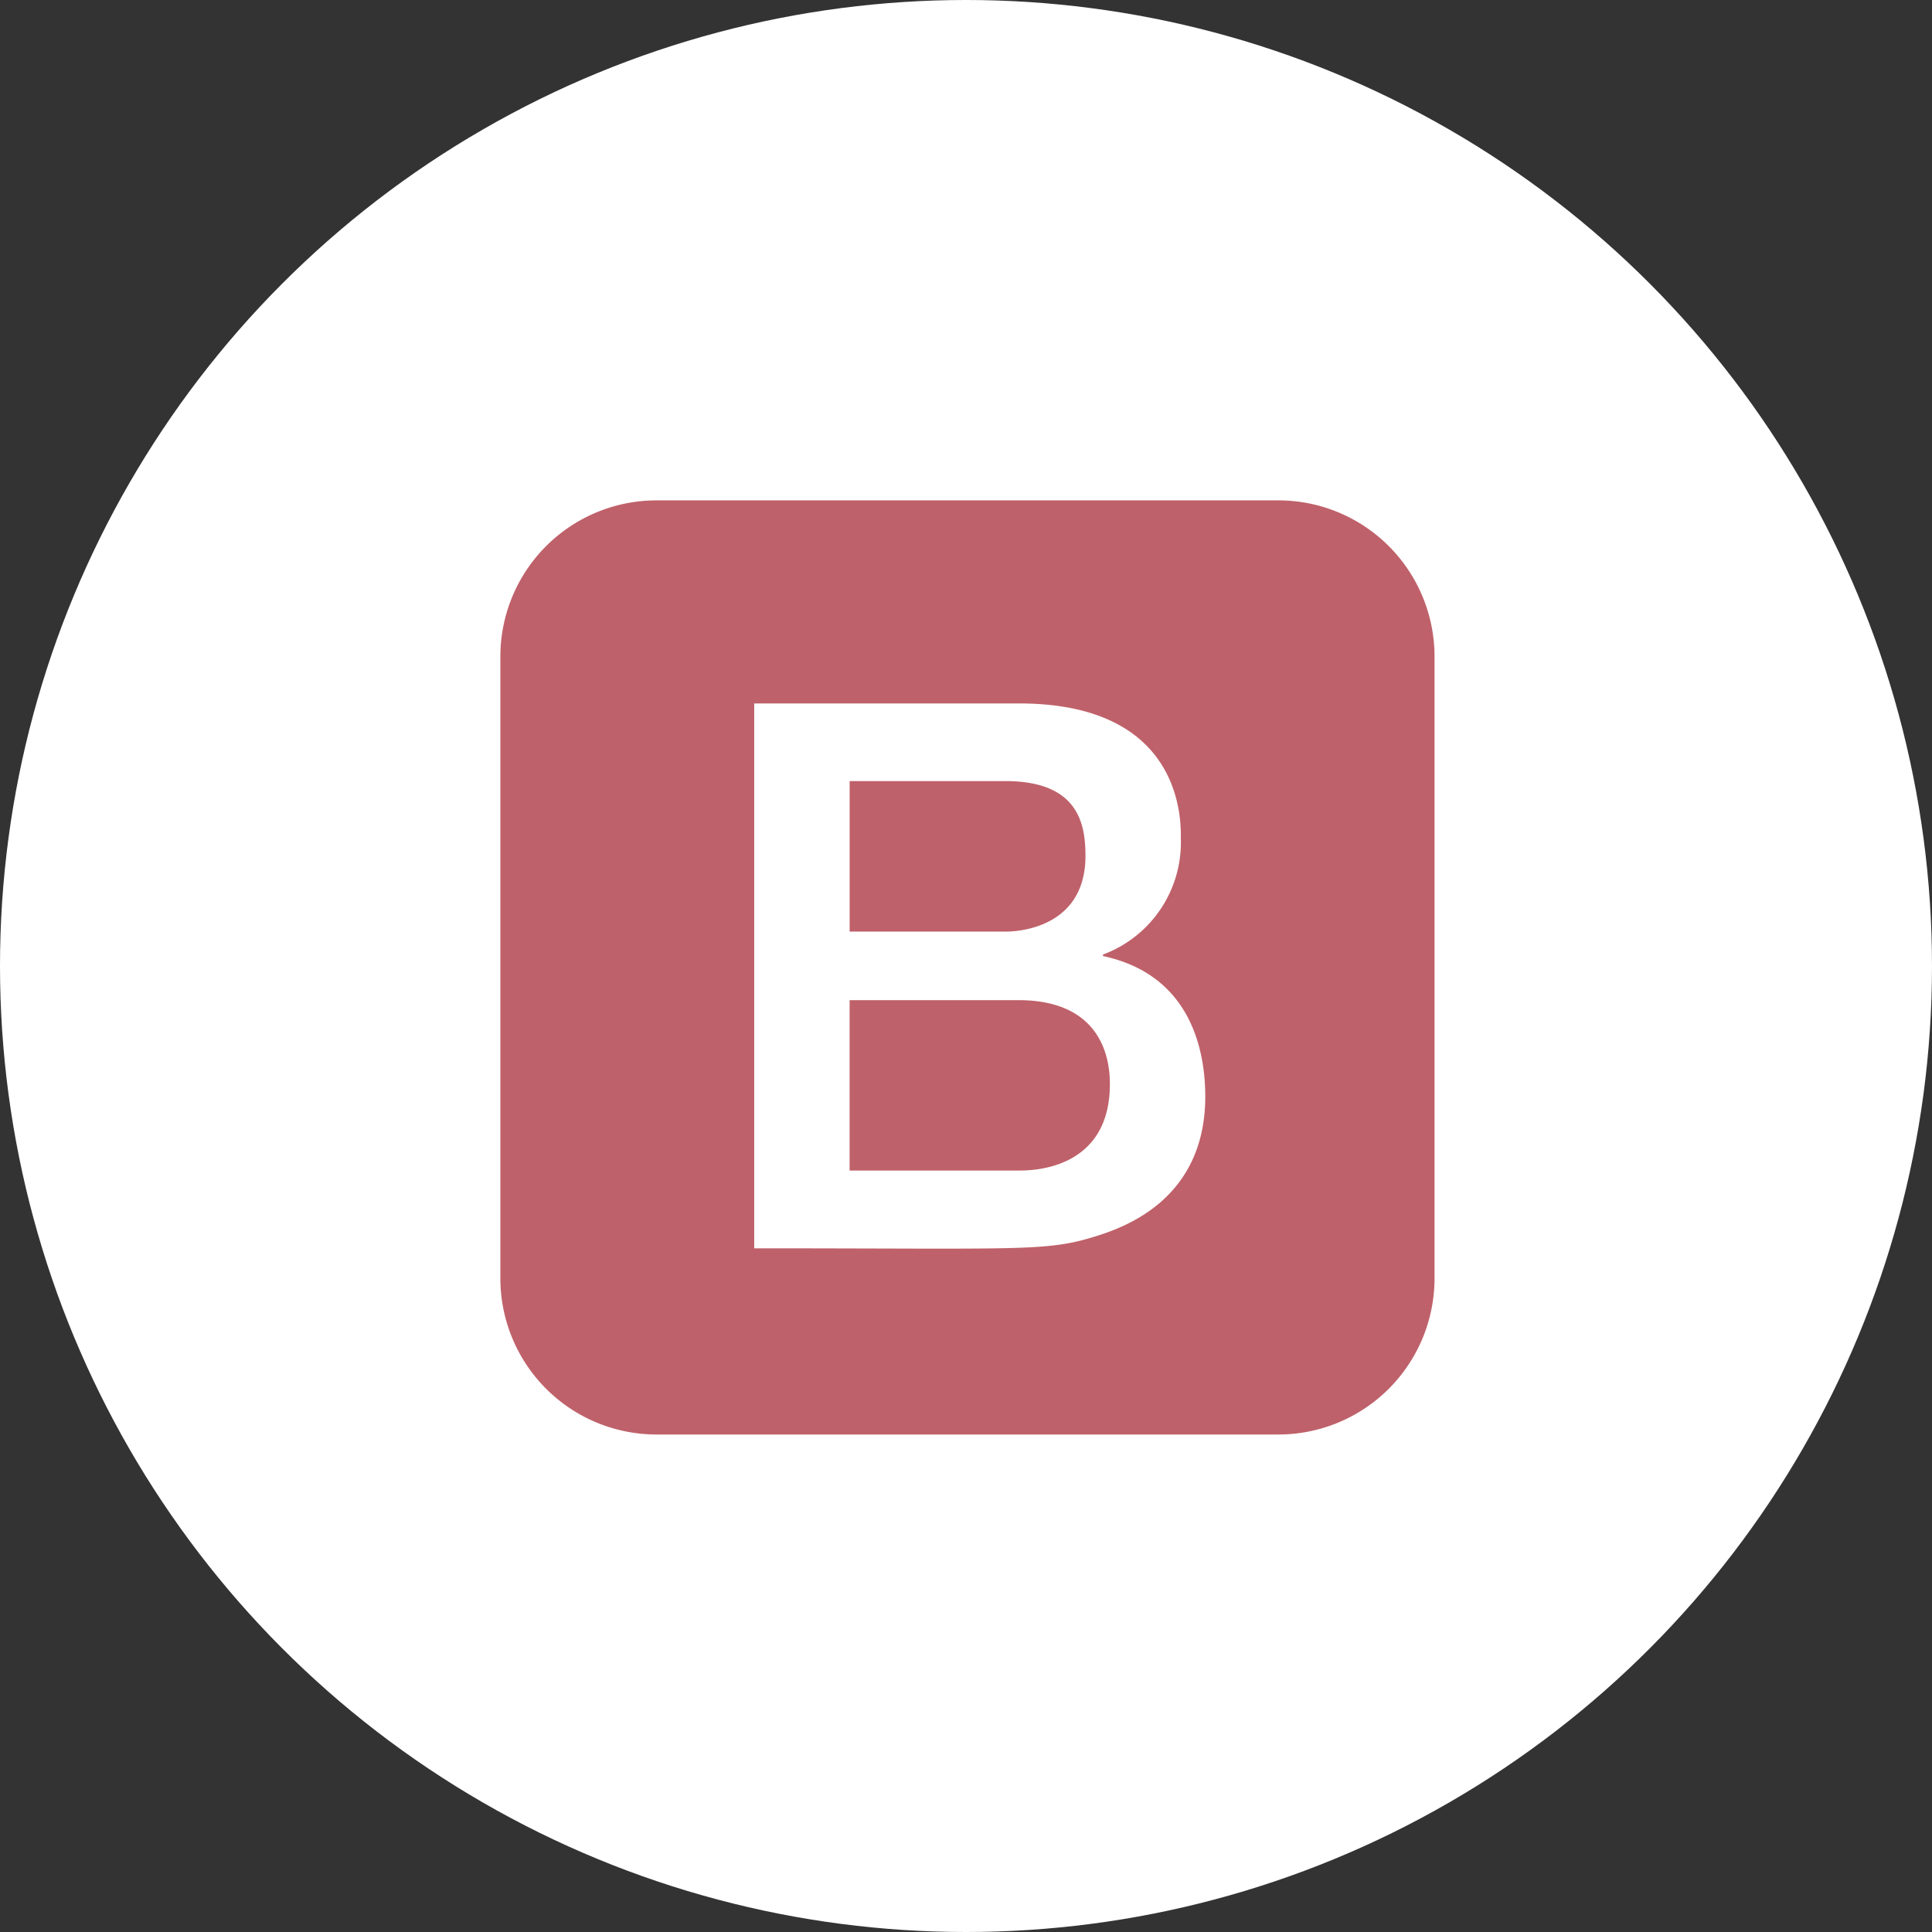 <svg xmlns="http://www.w3.org/2000/svg" width="139" height="139" viewBox="0 0 139 139">
  <rect x="0" y="0" width="139" height="139" fill="#333333" stroke="none"/>
  <g id="Group_53" data-name="Group 53" transform="translate(6383 -5954)">
    <circle id="Ellipse_91" data-name="Ellipse 91" cx="69.5" cy="69.5" r="69.5" transform="translate(-6383 5954)" fill="#fff"/>
    <path id="bootstrap-brands" d="M43.851,74c0,6.362-5.959,6.215-6.589,6.215H25.127V67.956H37.262C43.647,67.956,43.851,72.741,43.851,74ZM36.328,63.024c.1,0,5.767.15,5.767-5.447,0-2.328-.527-5.381-5.767-5.381h-11.2V63.024ZM67.209,43.2V88.007a11.235,11.235,0,0,1-11.2,11.2H11.2A11.235,11.235,0,0,1,0,88.007V43.2A11.235,11.235,0,0,1,11.2,32H56.007A11.235,11.235,0,0,1,67.209,43.2ZM50.715,74.885c0-3.236-1-8.745-7.359-10.1v-.11a8.6,8.6,0,0,0,5.6-8.347c0-1.05.3-9.718-11.642-9.718H18.264V85.811c19.237,0,20.983.252,24.543-.857C44.939,84.291,50.715,82.257,50.715,74.885Z" transform="translate(-6347 5958)" fill="#bf616a"/>
  </g>
</svg>
